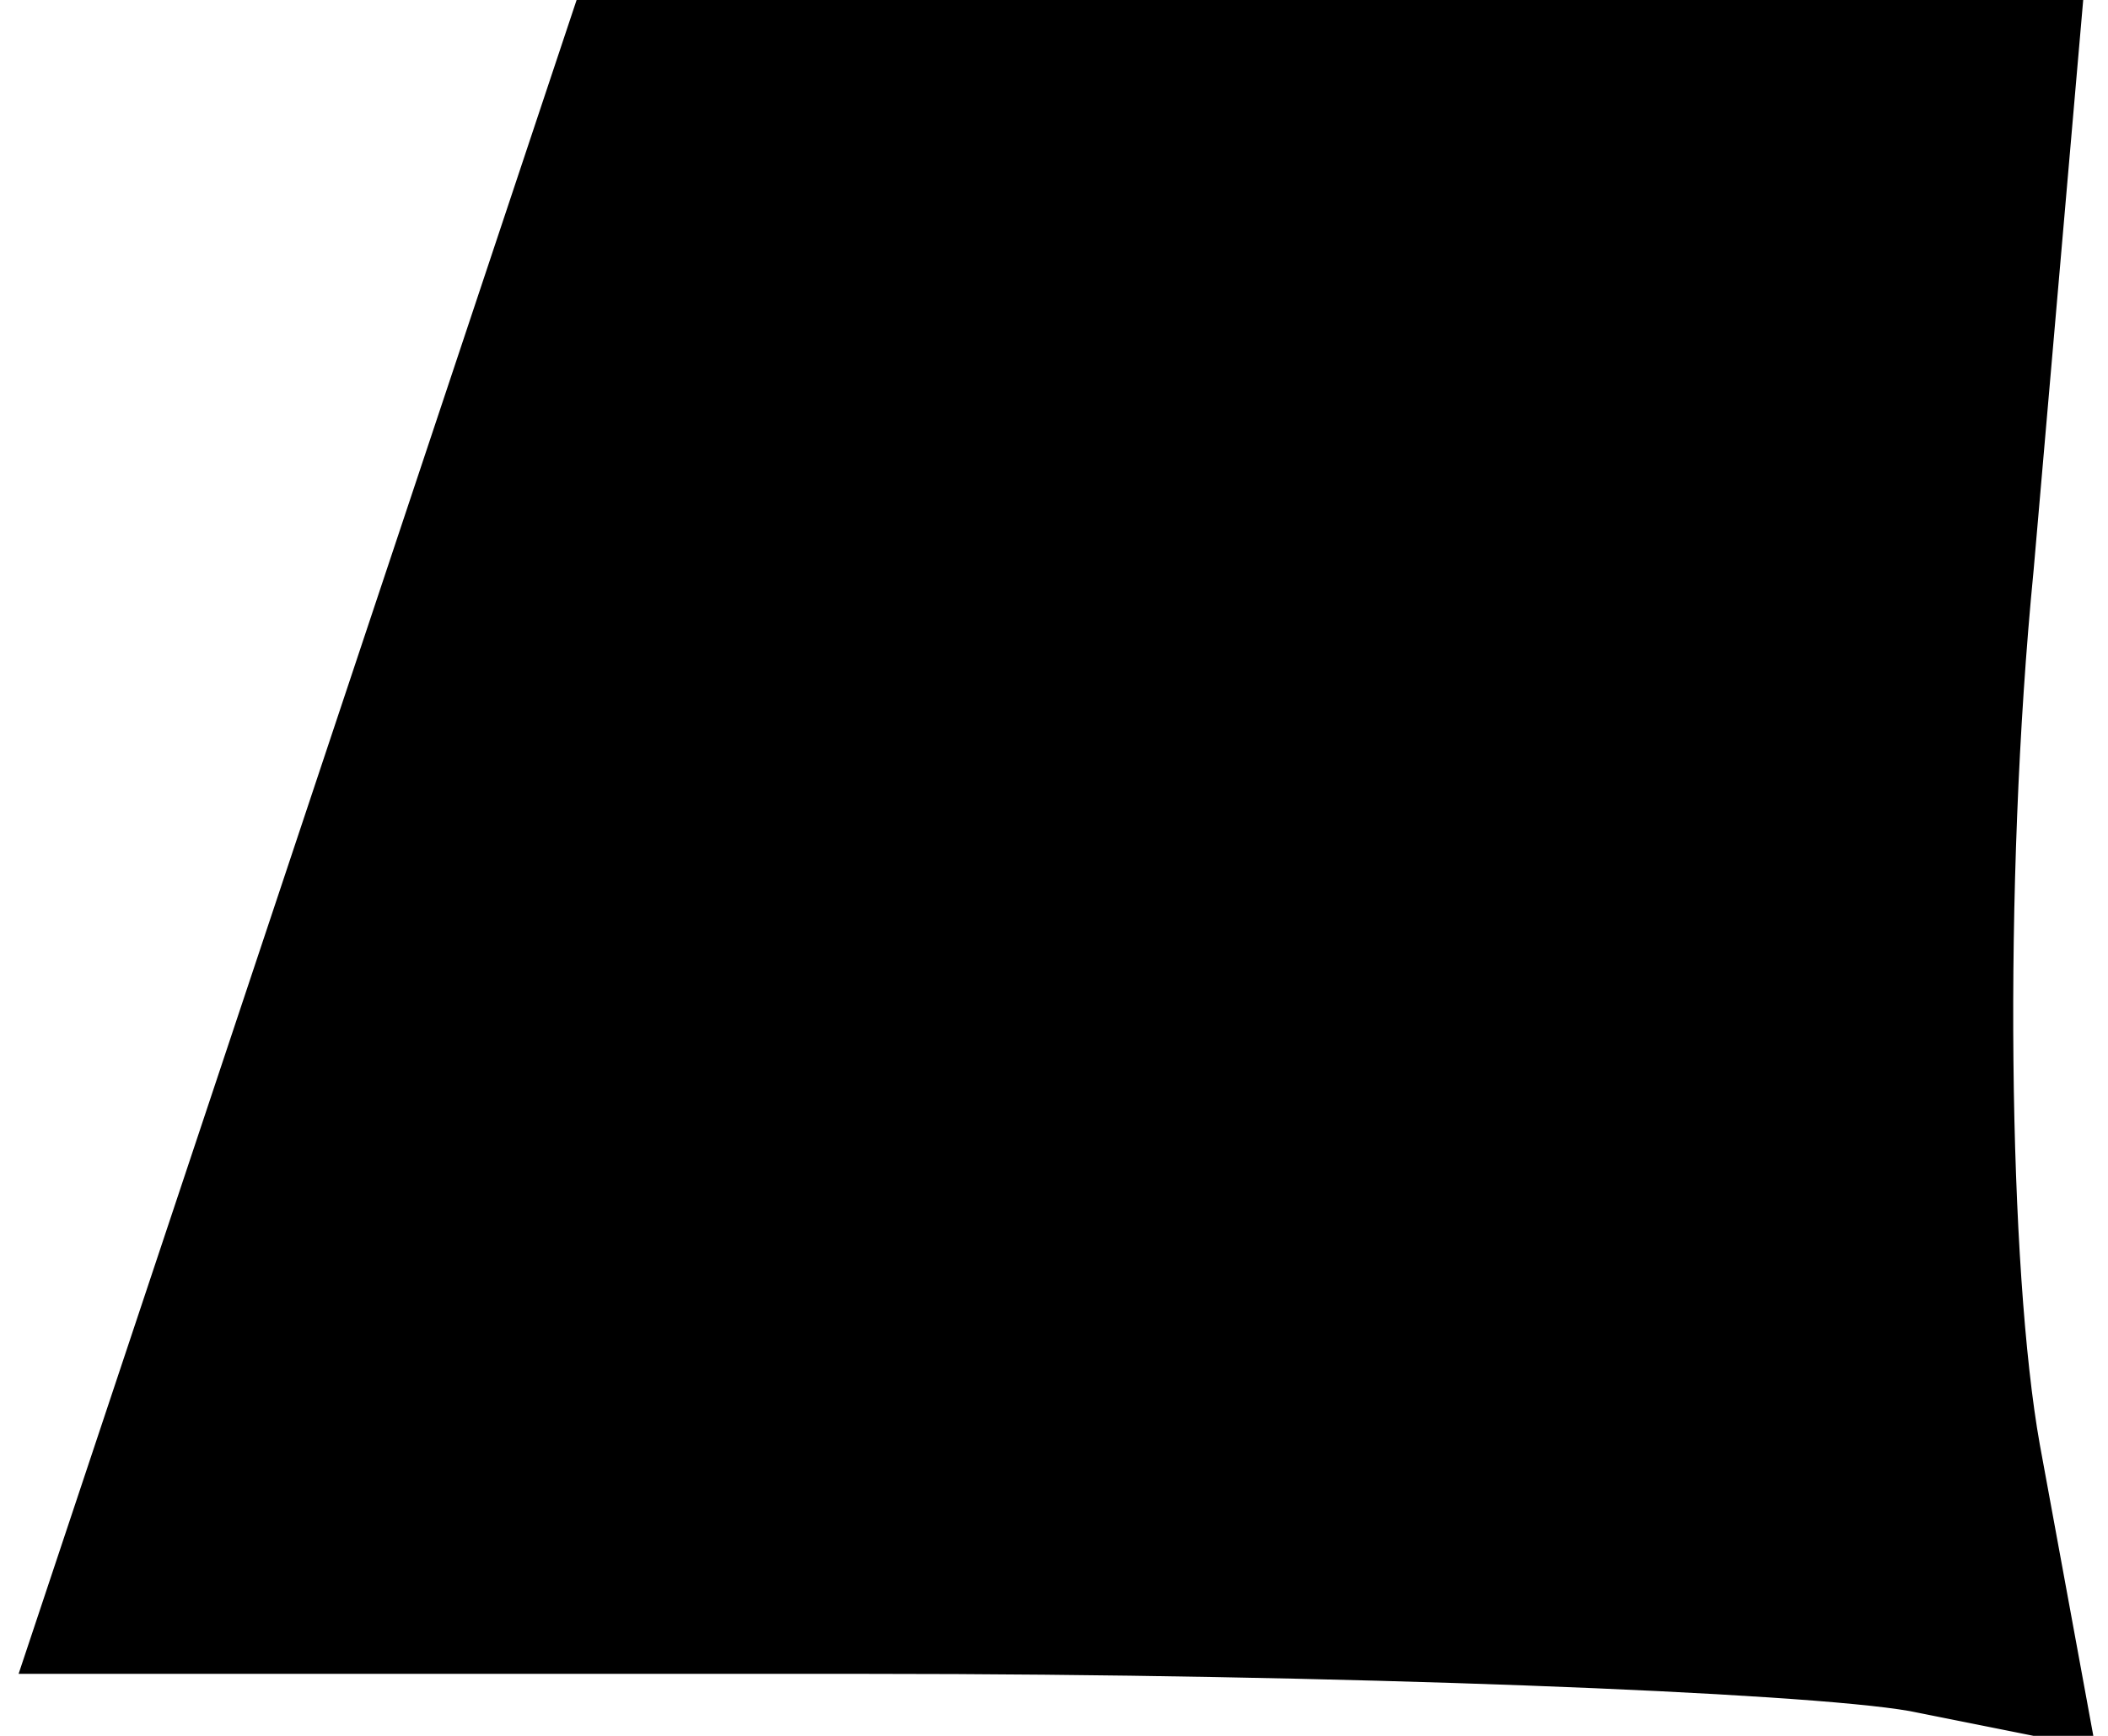 <?xml version="1.0" standalone="no"?>
<!DOCTYPE svg PUBLIC "-//W3C//DTD SVG 20010904//EN"
 "http://www.w3.org/TR/2001/REC-SVG-20010904/DTD/svg10.dtd">
<svg version="1.0" xmlns="http://www.w3.org/2000/svg"
 width="34pt" height="28pt" viewBox="0 0 34 28"
 preserveAspectRatio="xMidYMid meet">
<g transform="translate(0,28) scale(0.1,-0.1)"
fill="#000000" stroke="none">
<path fill="#000000" stroke="none" d="M48 145 l-45 -135 137 0 c76 0 151 -3
168 -6 l30 -6 -9 49 c-5 28 -6 90 -1 141 l8 92 -121 0 -122 0 -45 -135z"/>
</g>
</svg>
